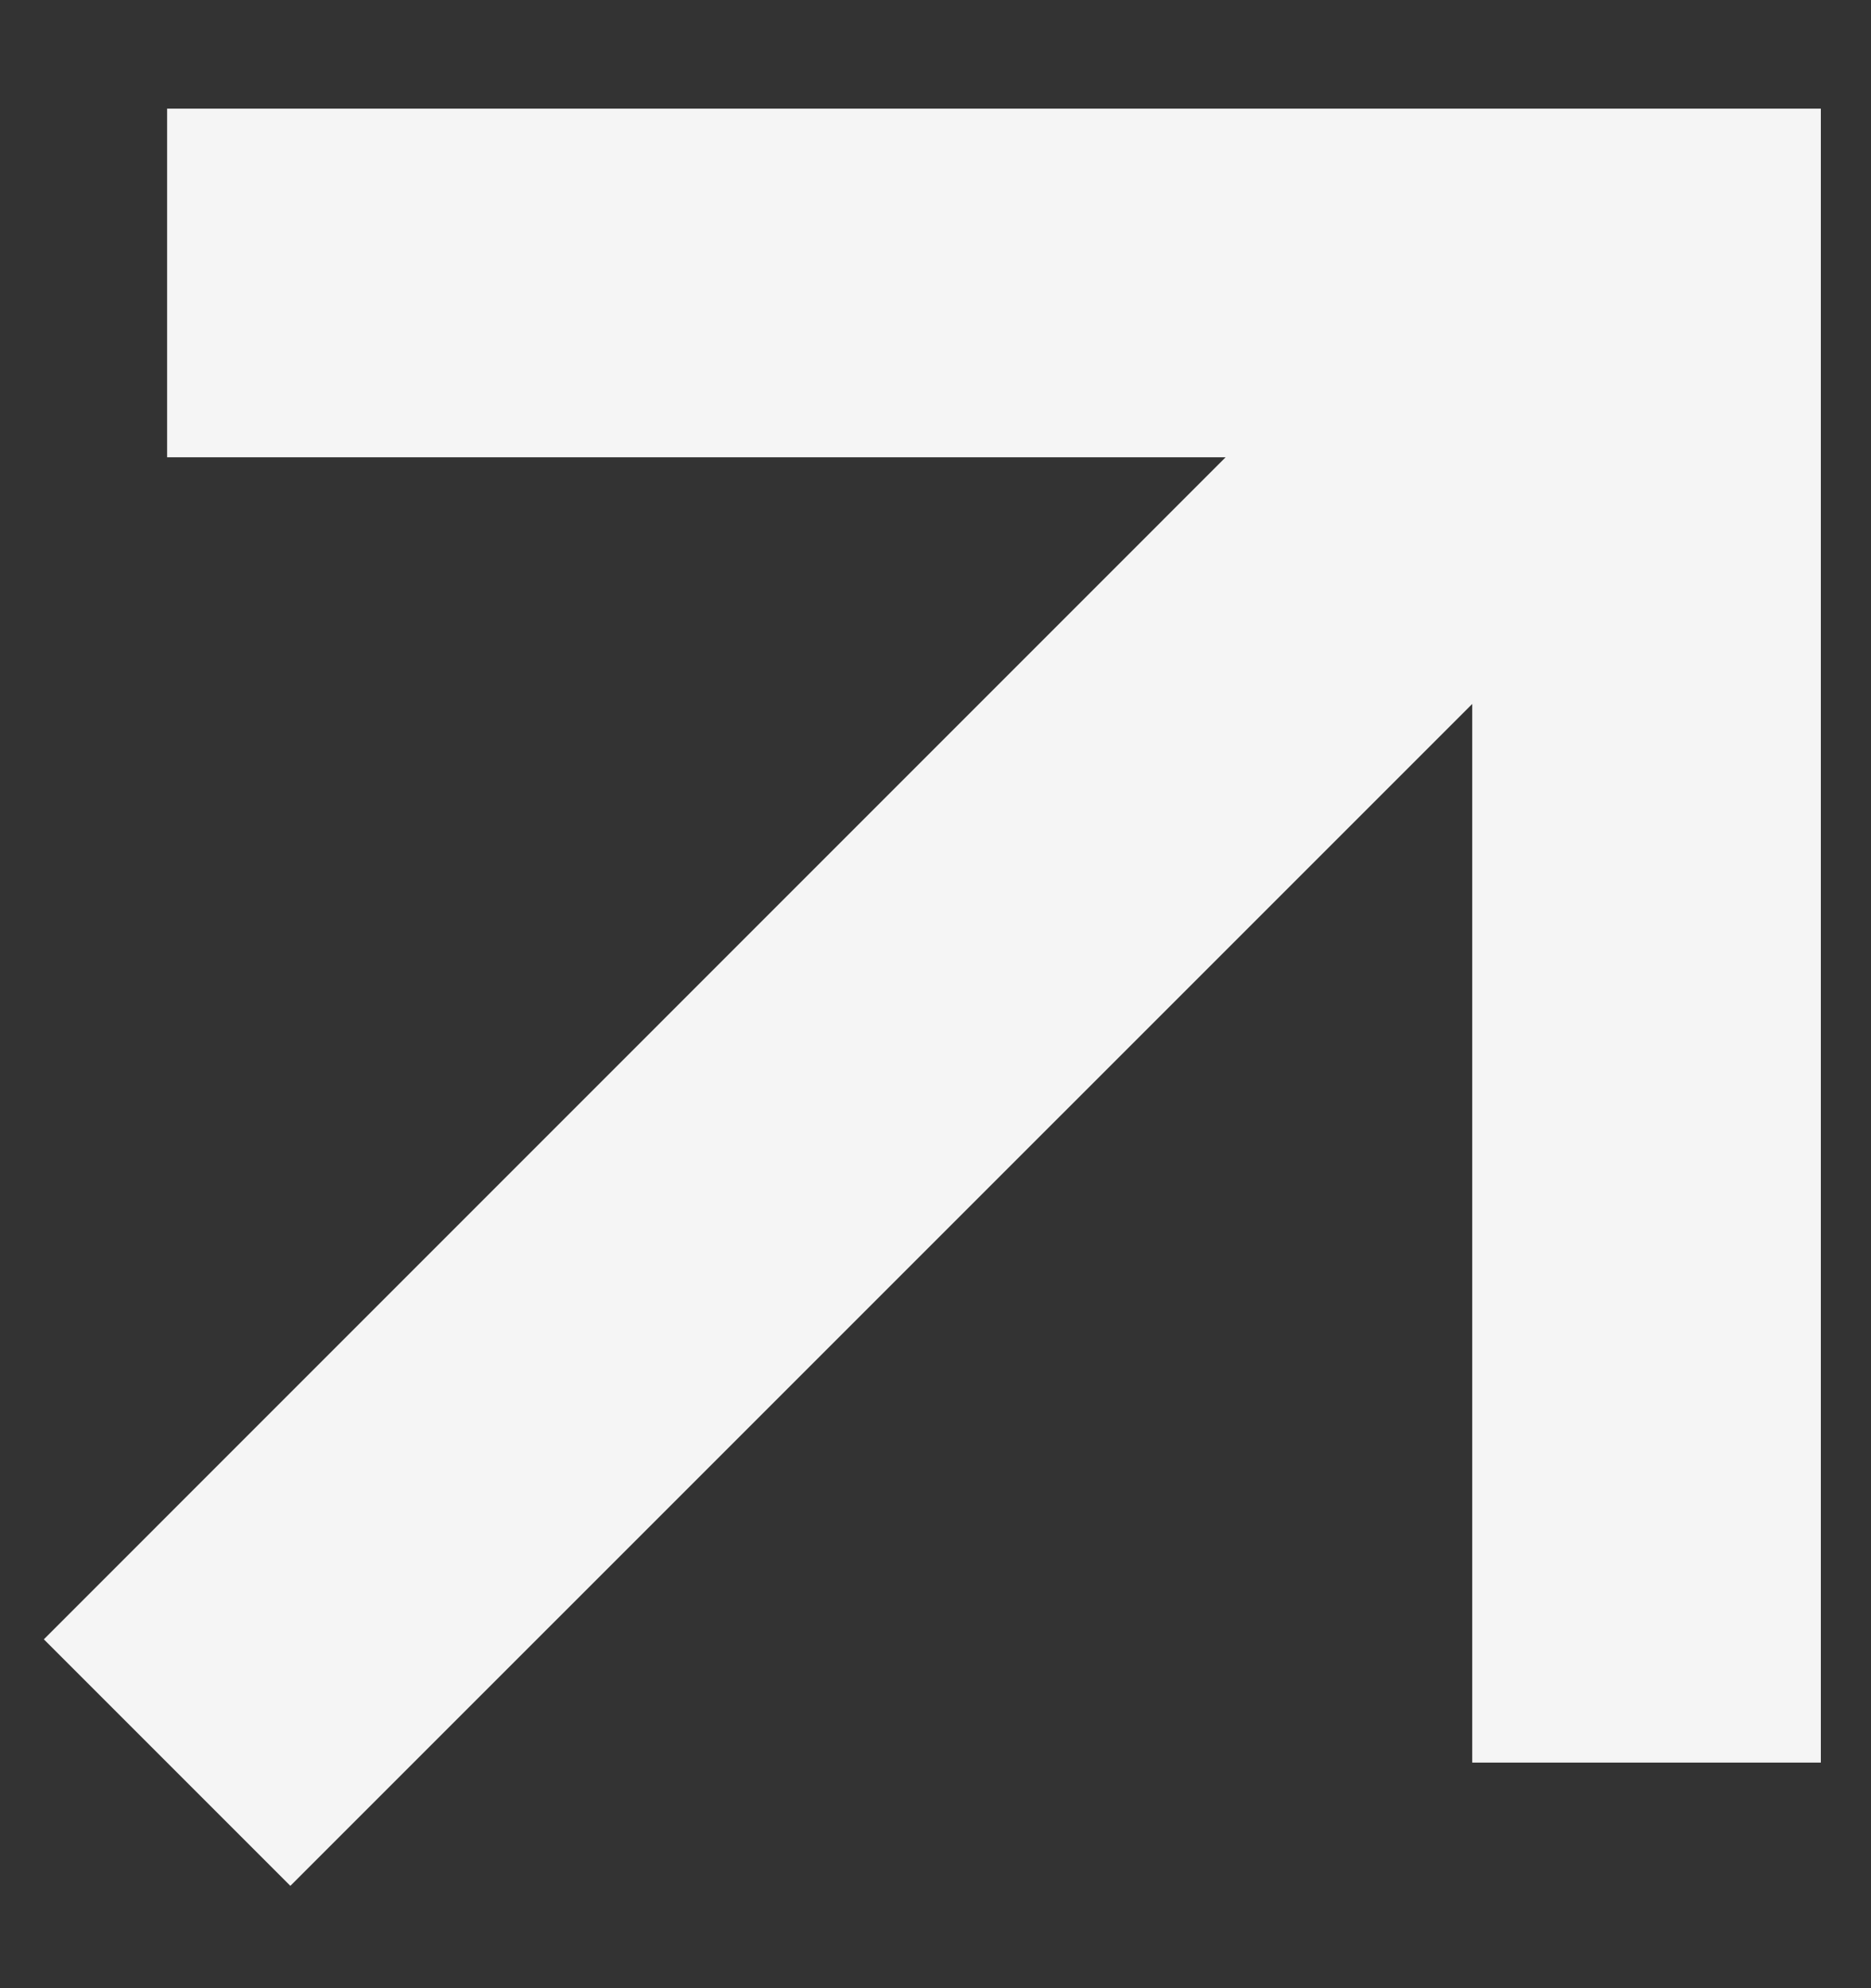 <svg width="16" height="17" viewBox="0 0 16 17" fill="none" xmlns="http://www.w3.org/2000/svg">
<rect x="0" y="0" width="16" height="17" fill="#333333" stroke="none"/>
<path d="M1.429 0.929L1.429 3.91L10.481 3.91L0.375 14.017L2.483 16.125L12.59 6.019L12.59 15.071L15.571 15.071L15.571 0.929L1.429 0.929Z" fill="#F5F5F5"/>
</svg>
